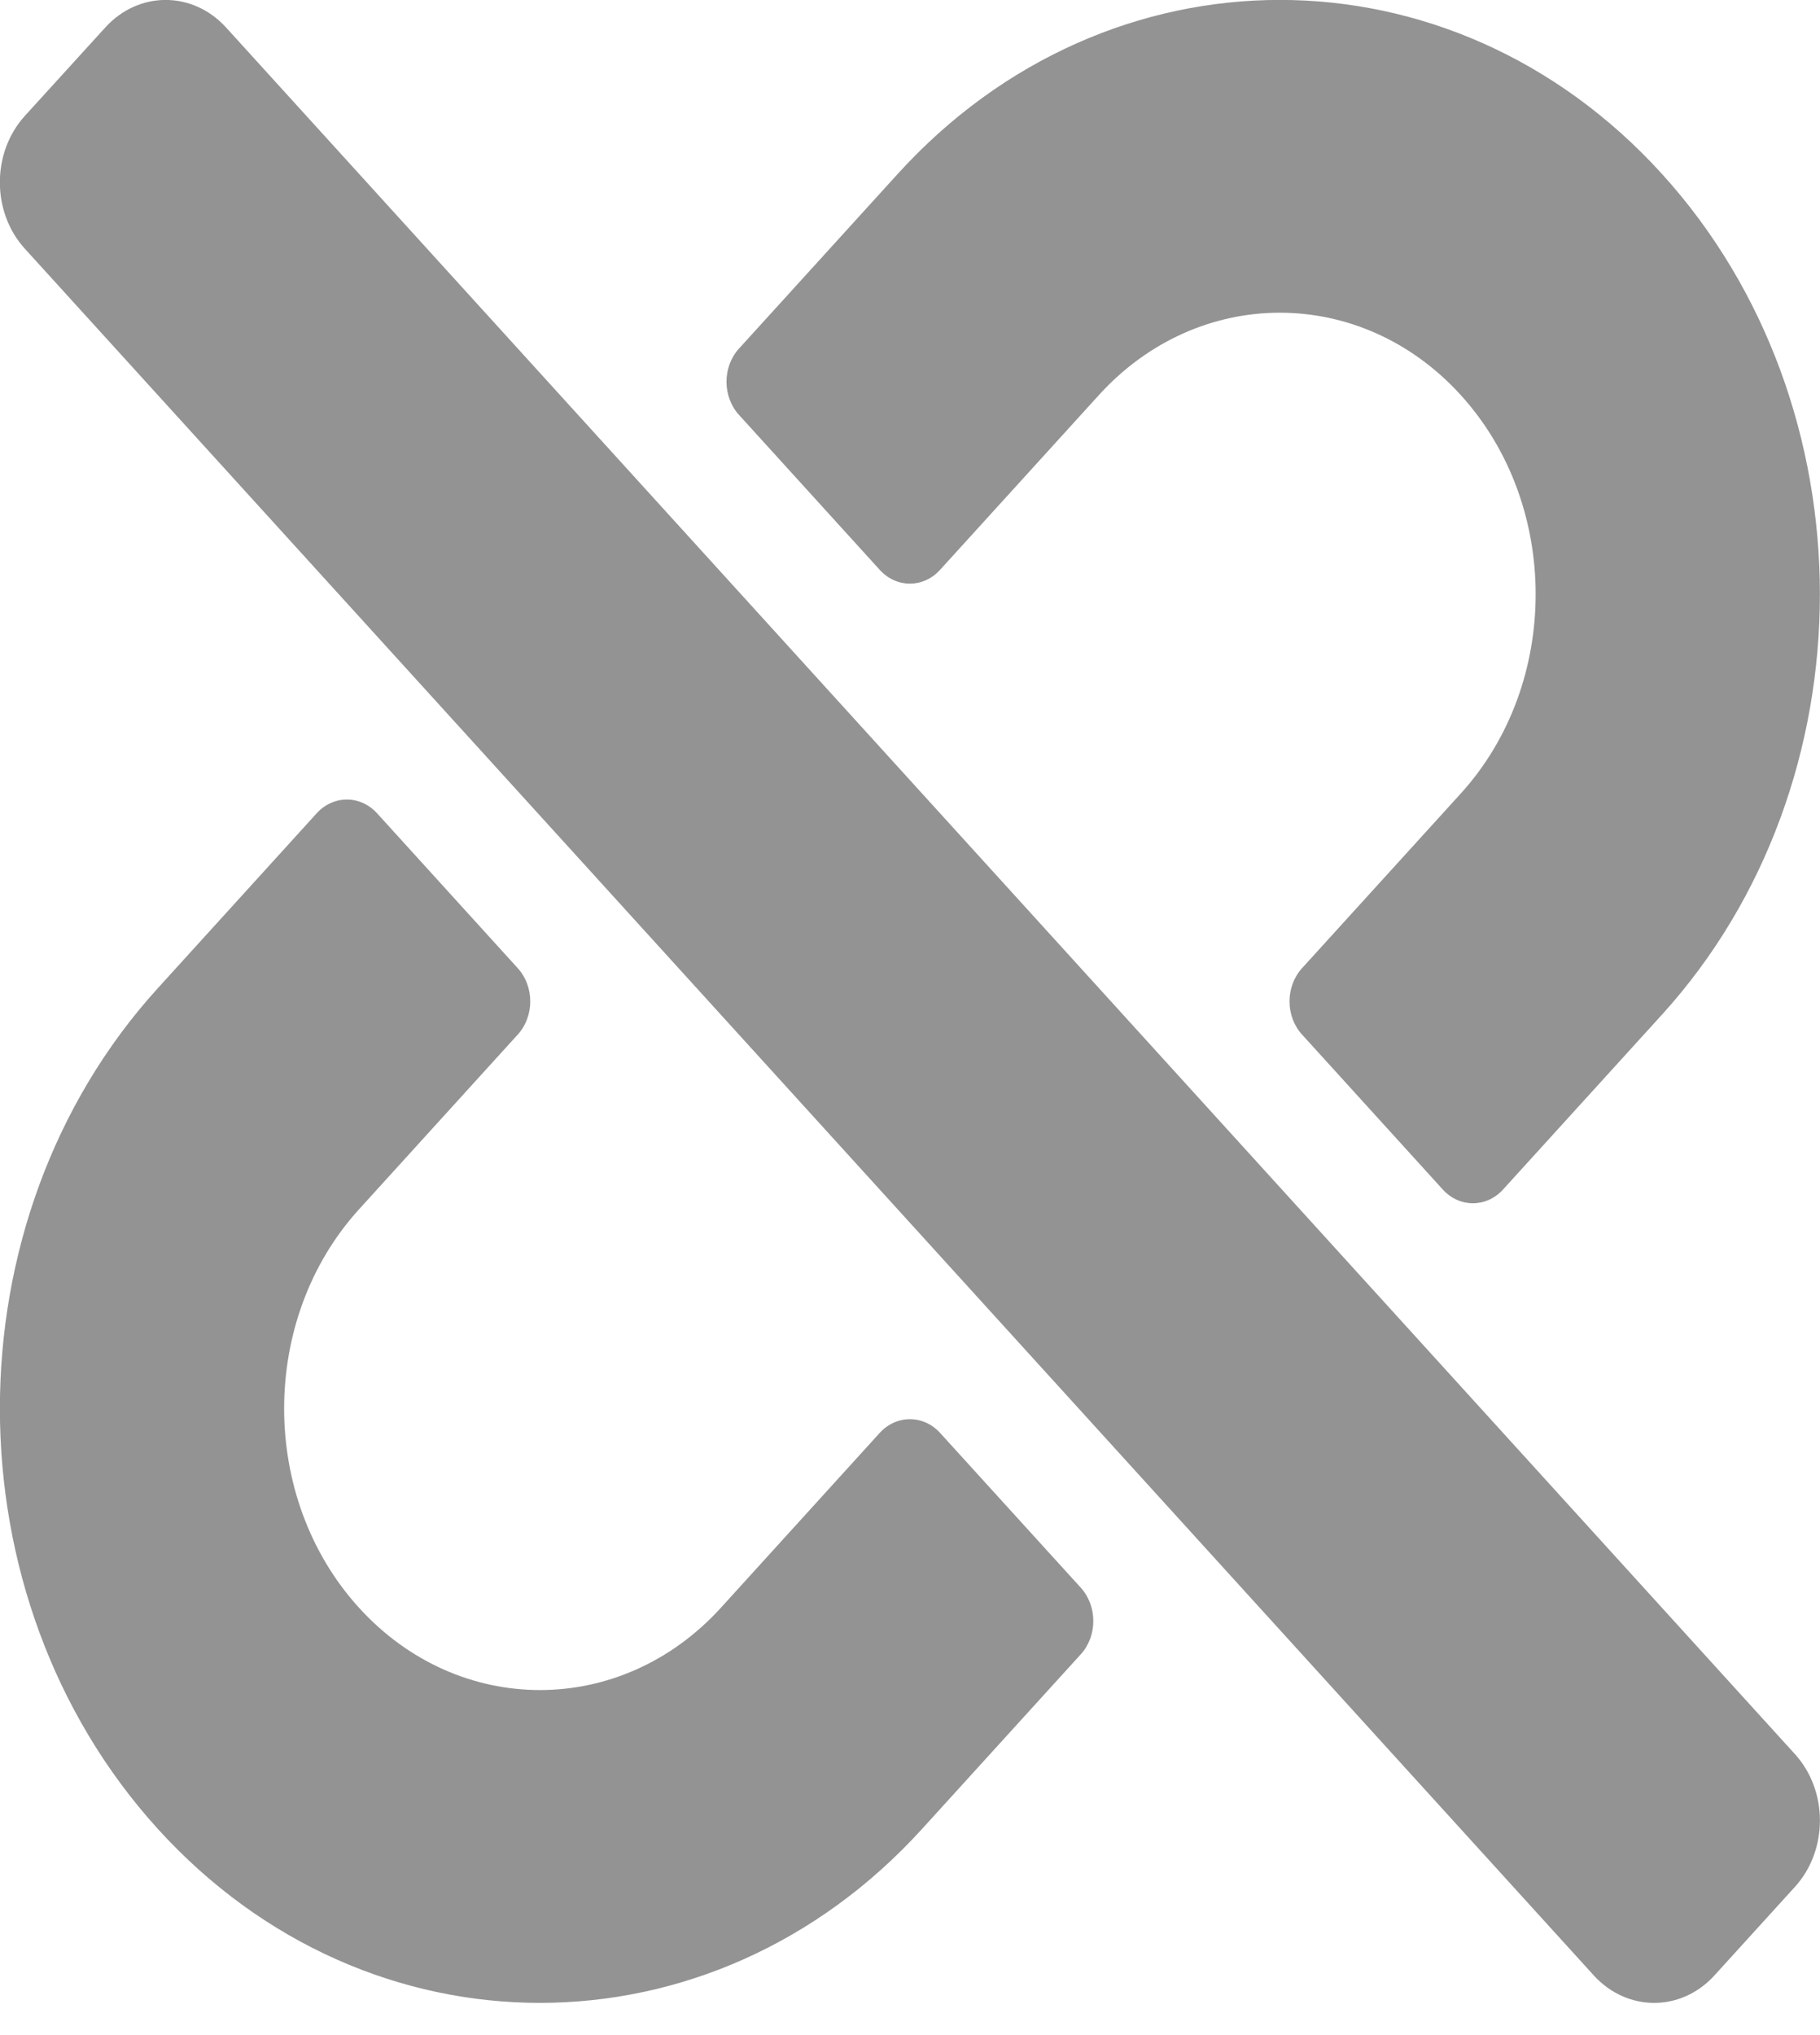 <svg width="17" height="19" viewBox="0 0 17 19" fill="none" xmlns="http://www.w3.org/2000/svg">
<g clip-path="url(#clip0)">
<path d="M10.096 14.824C10.251 14.996 10.251 15.273 10.096 15.444L8.612 17.076C6.645 19.24 3.443 19.241 1.475 17.076C-0.493 14.911 -0.493 11.389 1.475 9.225L2.958 7.593C3.114 7.422 3.366 7.422 3.522 7.593L4.836 9.039C4.992 9.211 4.992 9.488 4.836 9.659L3.353 11.291C2.421 12.316 2.421 13.985 3.353 15.01C4.285 16.035 5.802 16.035 6.734 15.01L8.217 13.378C8.373 13.207 8.625 13.207 8.781 13.378L10.096 14.824ZM8.217 5.32C8.373 5.492 8.625 5.492 8.781 5.32L10.264 3.689C11.196 2.663 12.713 2.663 13.645 3.689C14.577 4.714 14.577 6.382 13.645 7.408L12.162 9.039C12.006 9.211 12.006 9.488 12.162 9.659L13.476 11.105C13.632 11.277 13.884 11.277 14.04 11.105L15.523 9.474C17.491 7.309 17.491 3.787 15.523 1.623C13.556 -0.542 10.354 -0.542 8.386 1.623L6.903 3.254C6.747 3.425 6.747 3.703 6.903 3.874L8.217 5.32ZM16.014 18.443L16.766 17.616C17.077 17.274 17.077 16.719 16.766 16.377L2.111 0.256C1.799 -0.086 1.295 -0.086 0.984 0.256L0.232 1.082C-0.079 1.425 -0.079 1.98 0.232 2.322L14.887 18.443C15.199 18.785 15.703 18.785 16.014 18.443Z" fill="#939393"/>
</g>
<defs>
<clipPath id="clip0">
<rect width="17" height="18.7" fill="white"/>
</clipPath>
</defs>
</svg>
